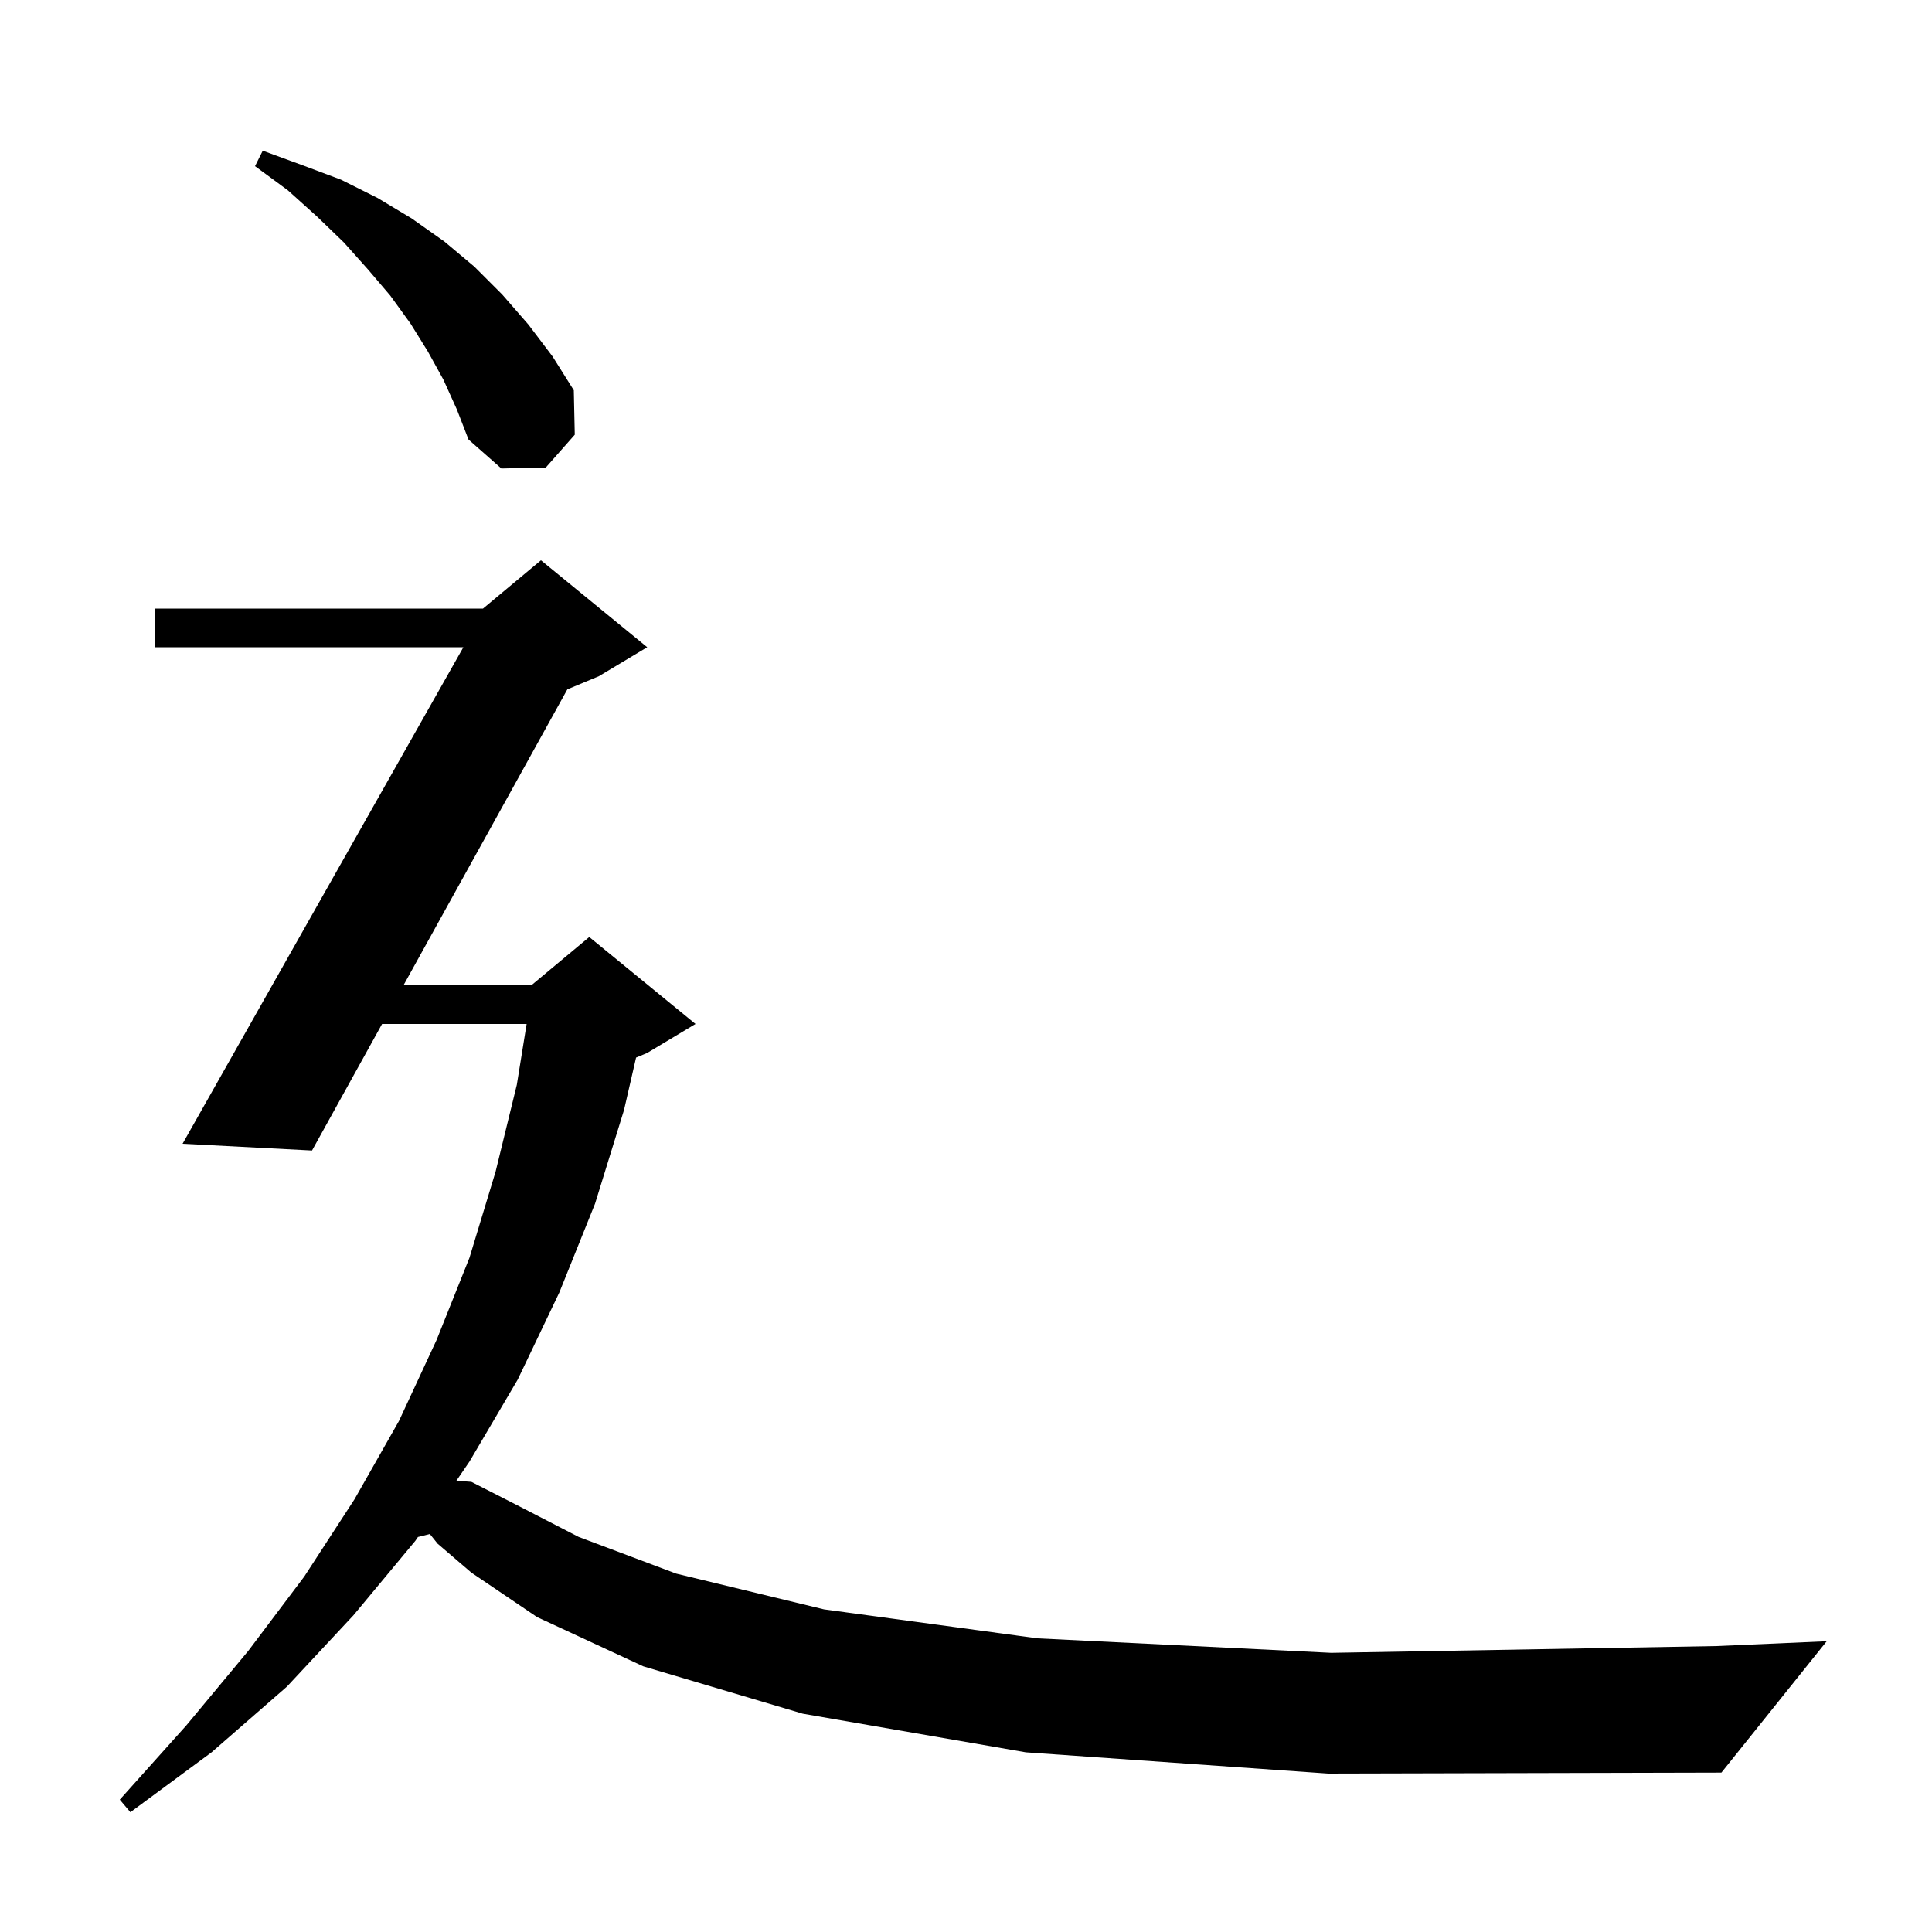 <svg xmlns="http://www.w3.org/2000/svg" xmlns:xlink="http://www.w3.org/1999/xlink" version="1.1" baseProfile="full" viewBox="0 0 200 200" width="200" height="200">
<g fill="black">
<path d="M 106.2 181.4 L 83.1 177.4 L 66.6 172.5 L 55.6 167.4 L 48.8 162.8 L 45.3 159.8 L 44.5 158.8 L 43.268 159.108 L 43.0 159.5 L 36.6 167.2 L 29.7 174.6 L 21.9 181.4 L 13.5 187.6 L 12.4 186.3 L 19.3 178.6 L 25.7 170.9 L 31.5 163.2 L 36.7 155.2 L 41.3 147.1 L 45.2 138.7 L 48.6 130.2 L 51.3 121.3 L 53.5 112.3 L 54.516 106.0 L 39.553 106.0 L 32.3 119.1 L 18.9 118.4 L 47.969 67.0 L 16.0 67.0 L 16.0 63.0 L 50.0 63.0 L 56.0 58.0 L 67.0 67.0 L 62.0 70.0 L 58.731 71.362 L 41.768 102.0 L 55.0 102.0 L 61.0 97.0 L 72.0 106.0 L 67.0 109.0 L 65.846 109.481 L 64.6 114.9 L 61.6 124.6 L 57.9 133.8 L 53.6 142.8 L 48.6 151.3 L 47.246 153.283 L 48.8 153.4 L 53.5 155.8 L 59.9 159.1 L 70.0 162.9 L 85.3 166.6 L 107.4 169.6 L 137.8 171.1 L 177.7 170.4 L 189.1 169.9 L 178.2 183.5 L 137.5 183.6 Z M 45.9 39.3 L 44.3 36.4 L 42.5 33.5 L 40.4 30.6 L 38.1 27.9 L 35.6 25.1 L 32.8 22.4 L 29.8 19.7 L 26.4 17.2 L 27.2 15.6 L 31.3 17.1 L 35.3 18.6 L 39.1 20.5 L 42.6 22.6 L 46.0 25.0 L 49.1 27.6 L 52.0 30.5 L 54.7 33.6 L 57.2 36.9 L 59.4 40.4 L 59.5 45.0 L 56.5 48.4 L 51.9 48.5 L 48.5 45.5 L 47.3 42.4 Z " />
</g>
</svg>
